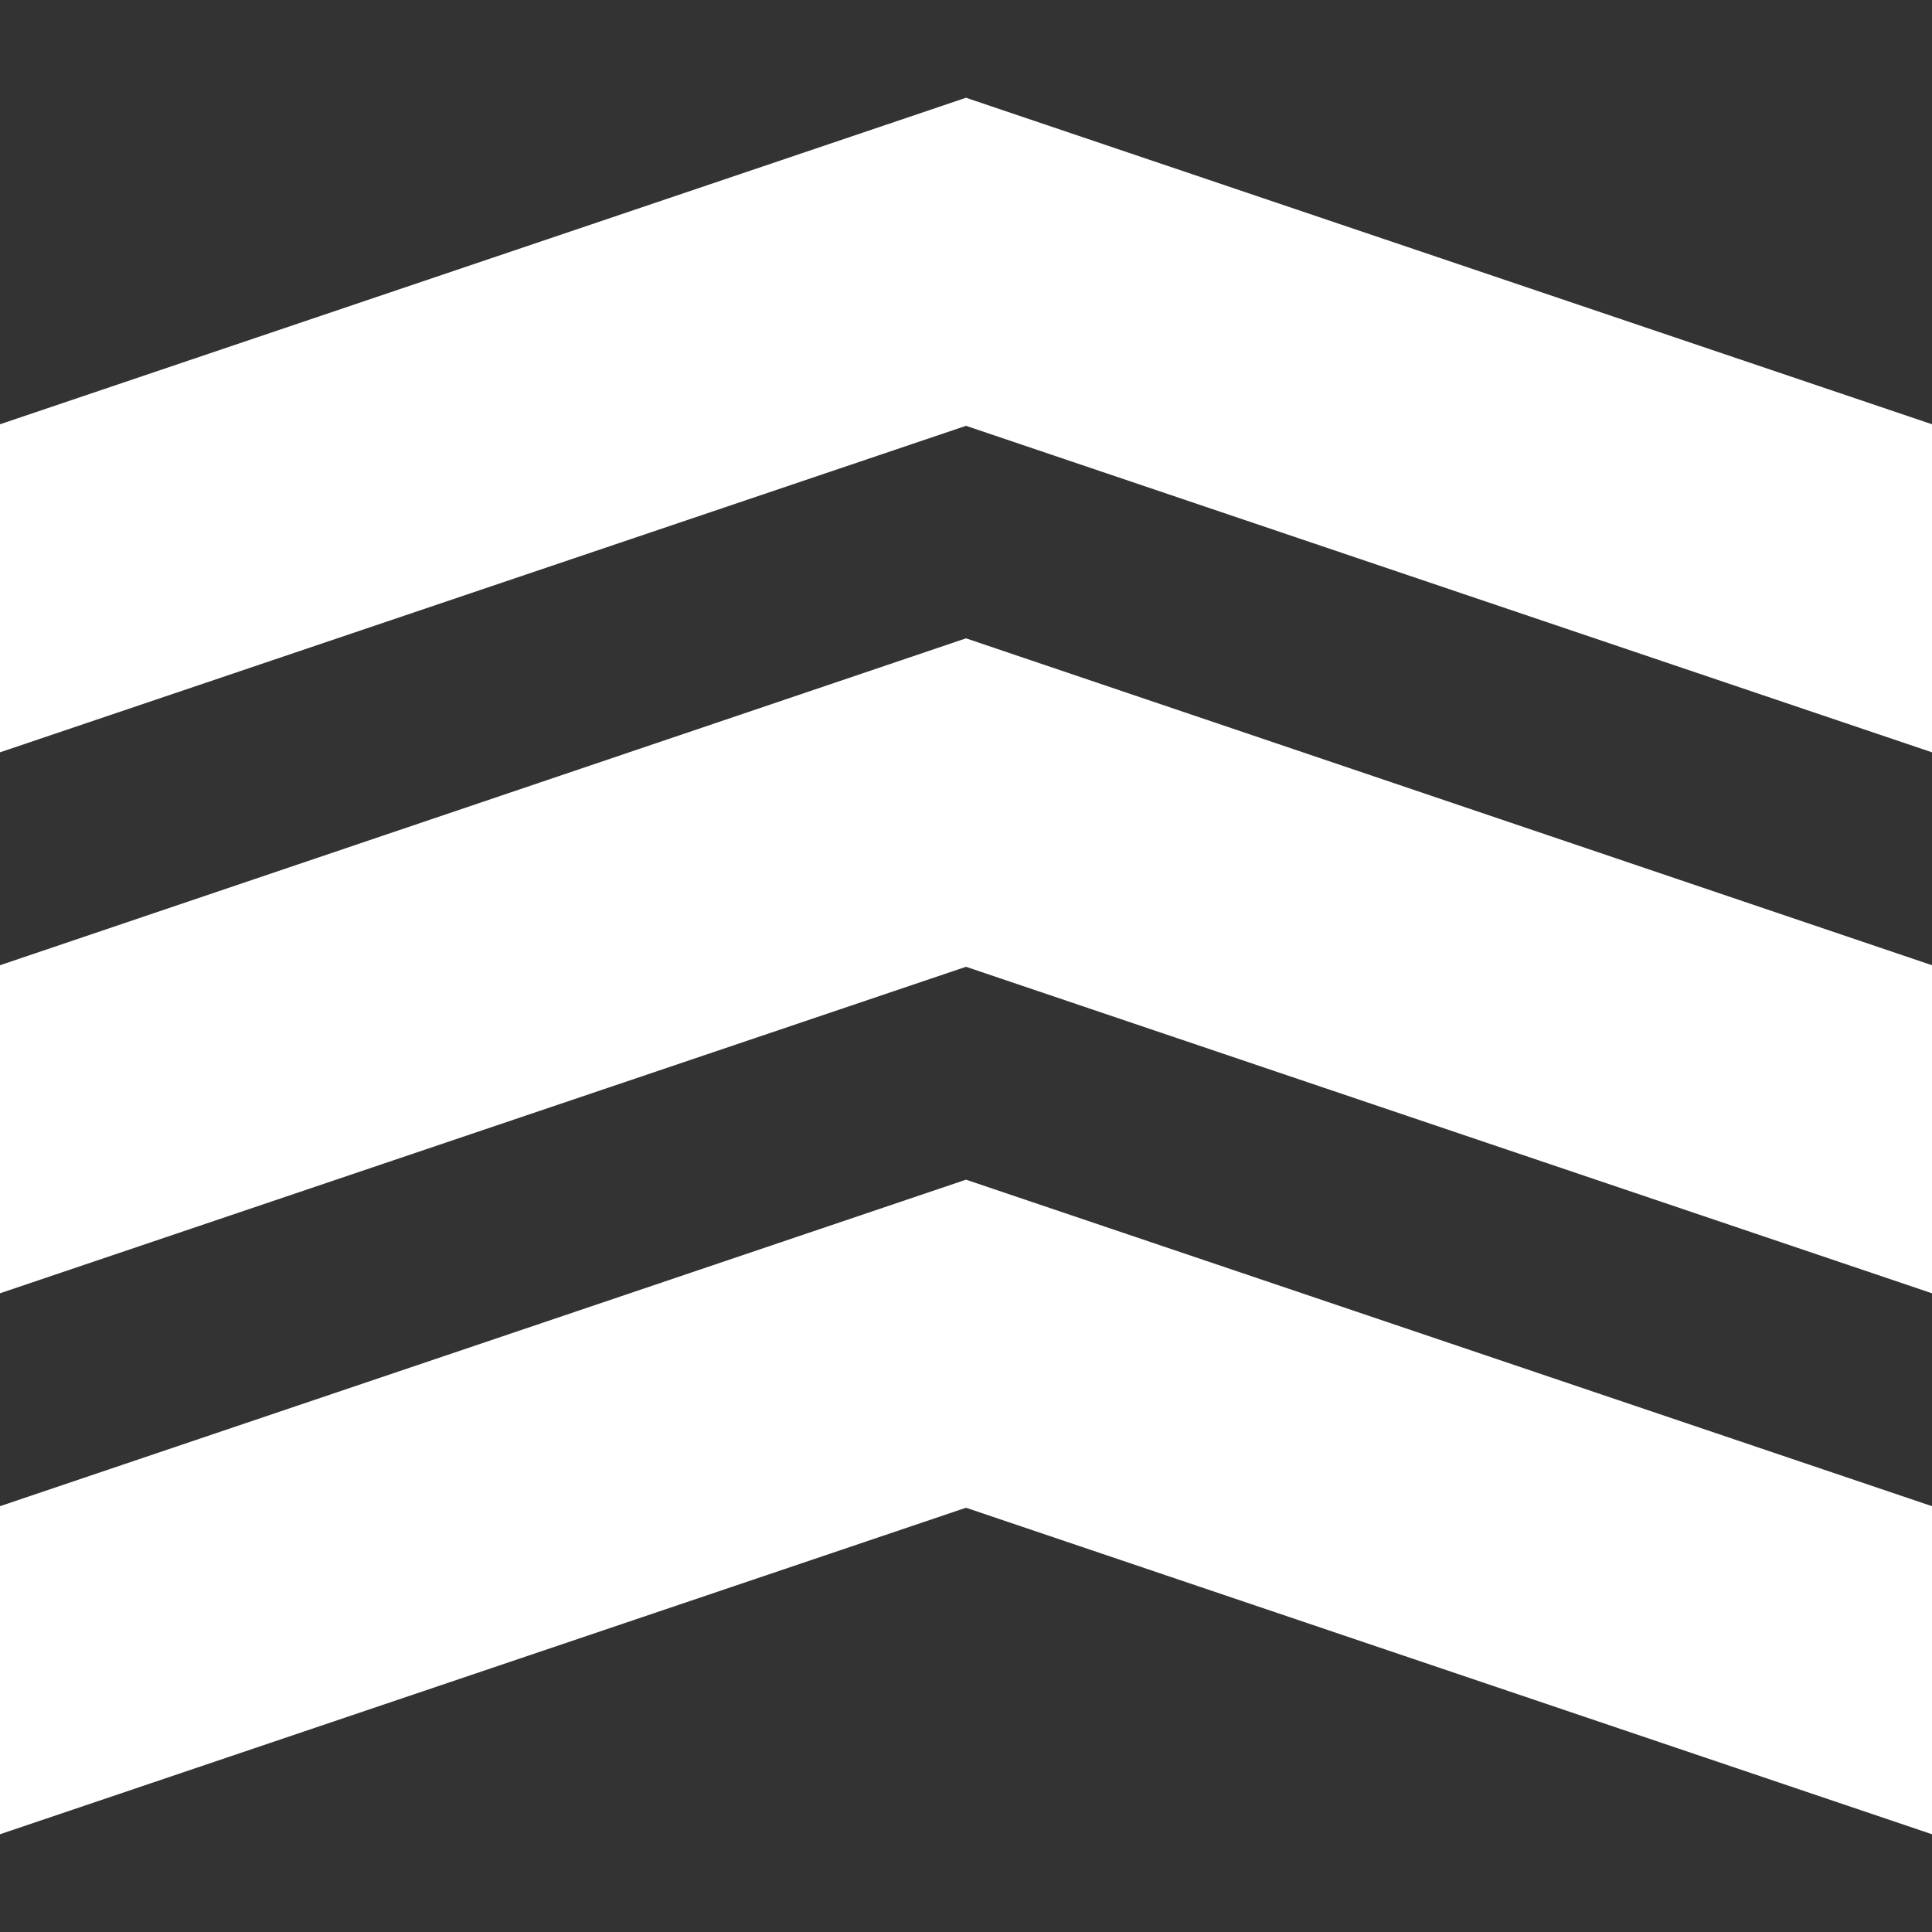 <?xml version="1.0" encoding="UTF-8"?>
<!DOCTYPE svg PUBLIC "-//W3C//DTD SVG 1.1//EN" "http://www.w3.org/Graphics/SVG/1.1/DTD/svg11.dtd">
<!-- Creator: CorelDRAW 2019 (64-Bit) -->
<svg xmlns="http://www.w3.org/2000/svg" xml:space="preserve" width="50px" height="50px" version="1.1" style="shape-rendering:geometricPrecision; text-rendering:geometricPrecision; image-rendering:optimizeQuality; fill-rule:evenodd; clip-rule:evenodd"
viewBox="0 0 50 50"
 xmlns:xlink="http://www.w3.org/1999/xlink"
 xmlns:xodm="http://www.corel.com/coreldraw/odm/2003">
 <rect x="0" y="0" width="50" height="50" fill="#333333" stroke="none"/>
 <defs>
  <style type="text/css">
   <![CDATA[
    .fil0 {fill:none}
    .fil1 {fill:white}
   ]]>
  </style>
 </defs>
 <g id="Layer_x0020_1">
  <g id="_2092977876000">
   <rect class="fil0" width="50" height="50"/>
   <path class="fil1" d="M0 10.98l25 -8.45 25 8.45 0 8.49 -25 -8.45 -25 8.45 0 -8.49zm0 14l25 -8.46 25 8.46 0 8.49 -25 -8.45 -25 8.45 0 -8.49zm0 14l25 -8.45 25 8.45 0 8.49 -25 -8.45 -25 8.45 0 -8.49z"/>
  </g>
 </g>
</svg>
